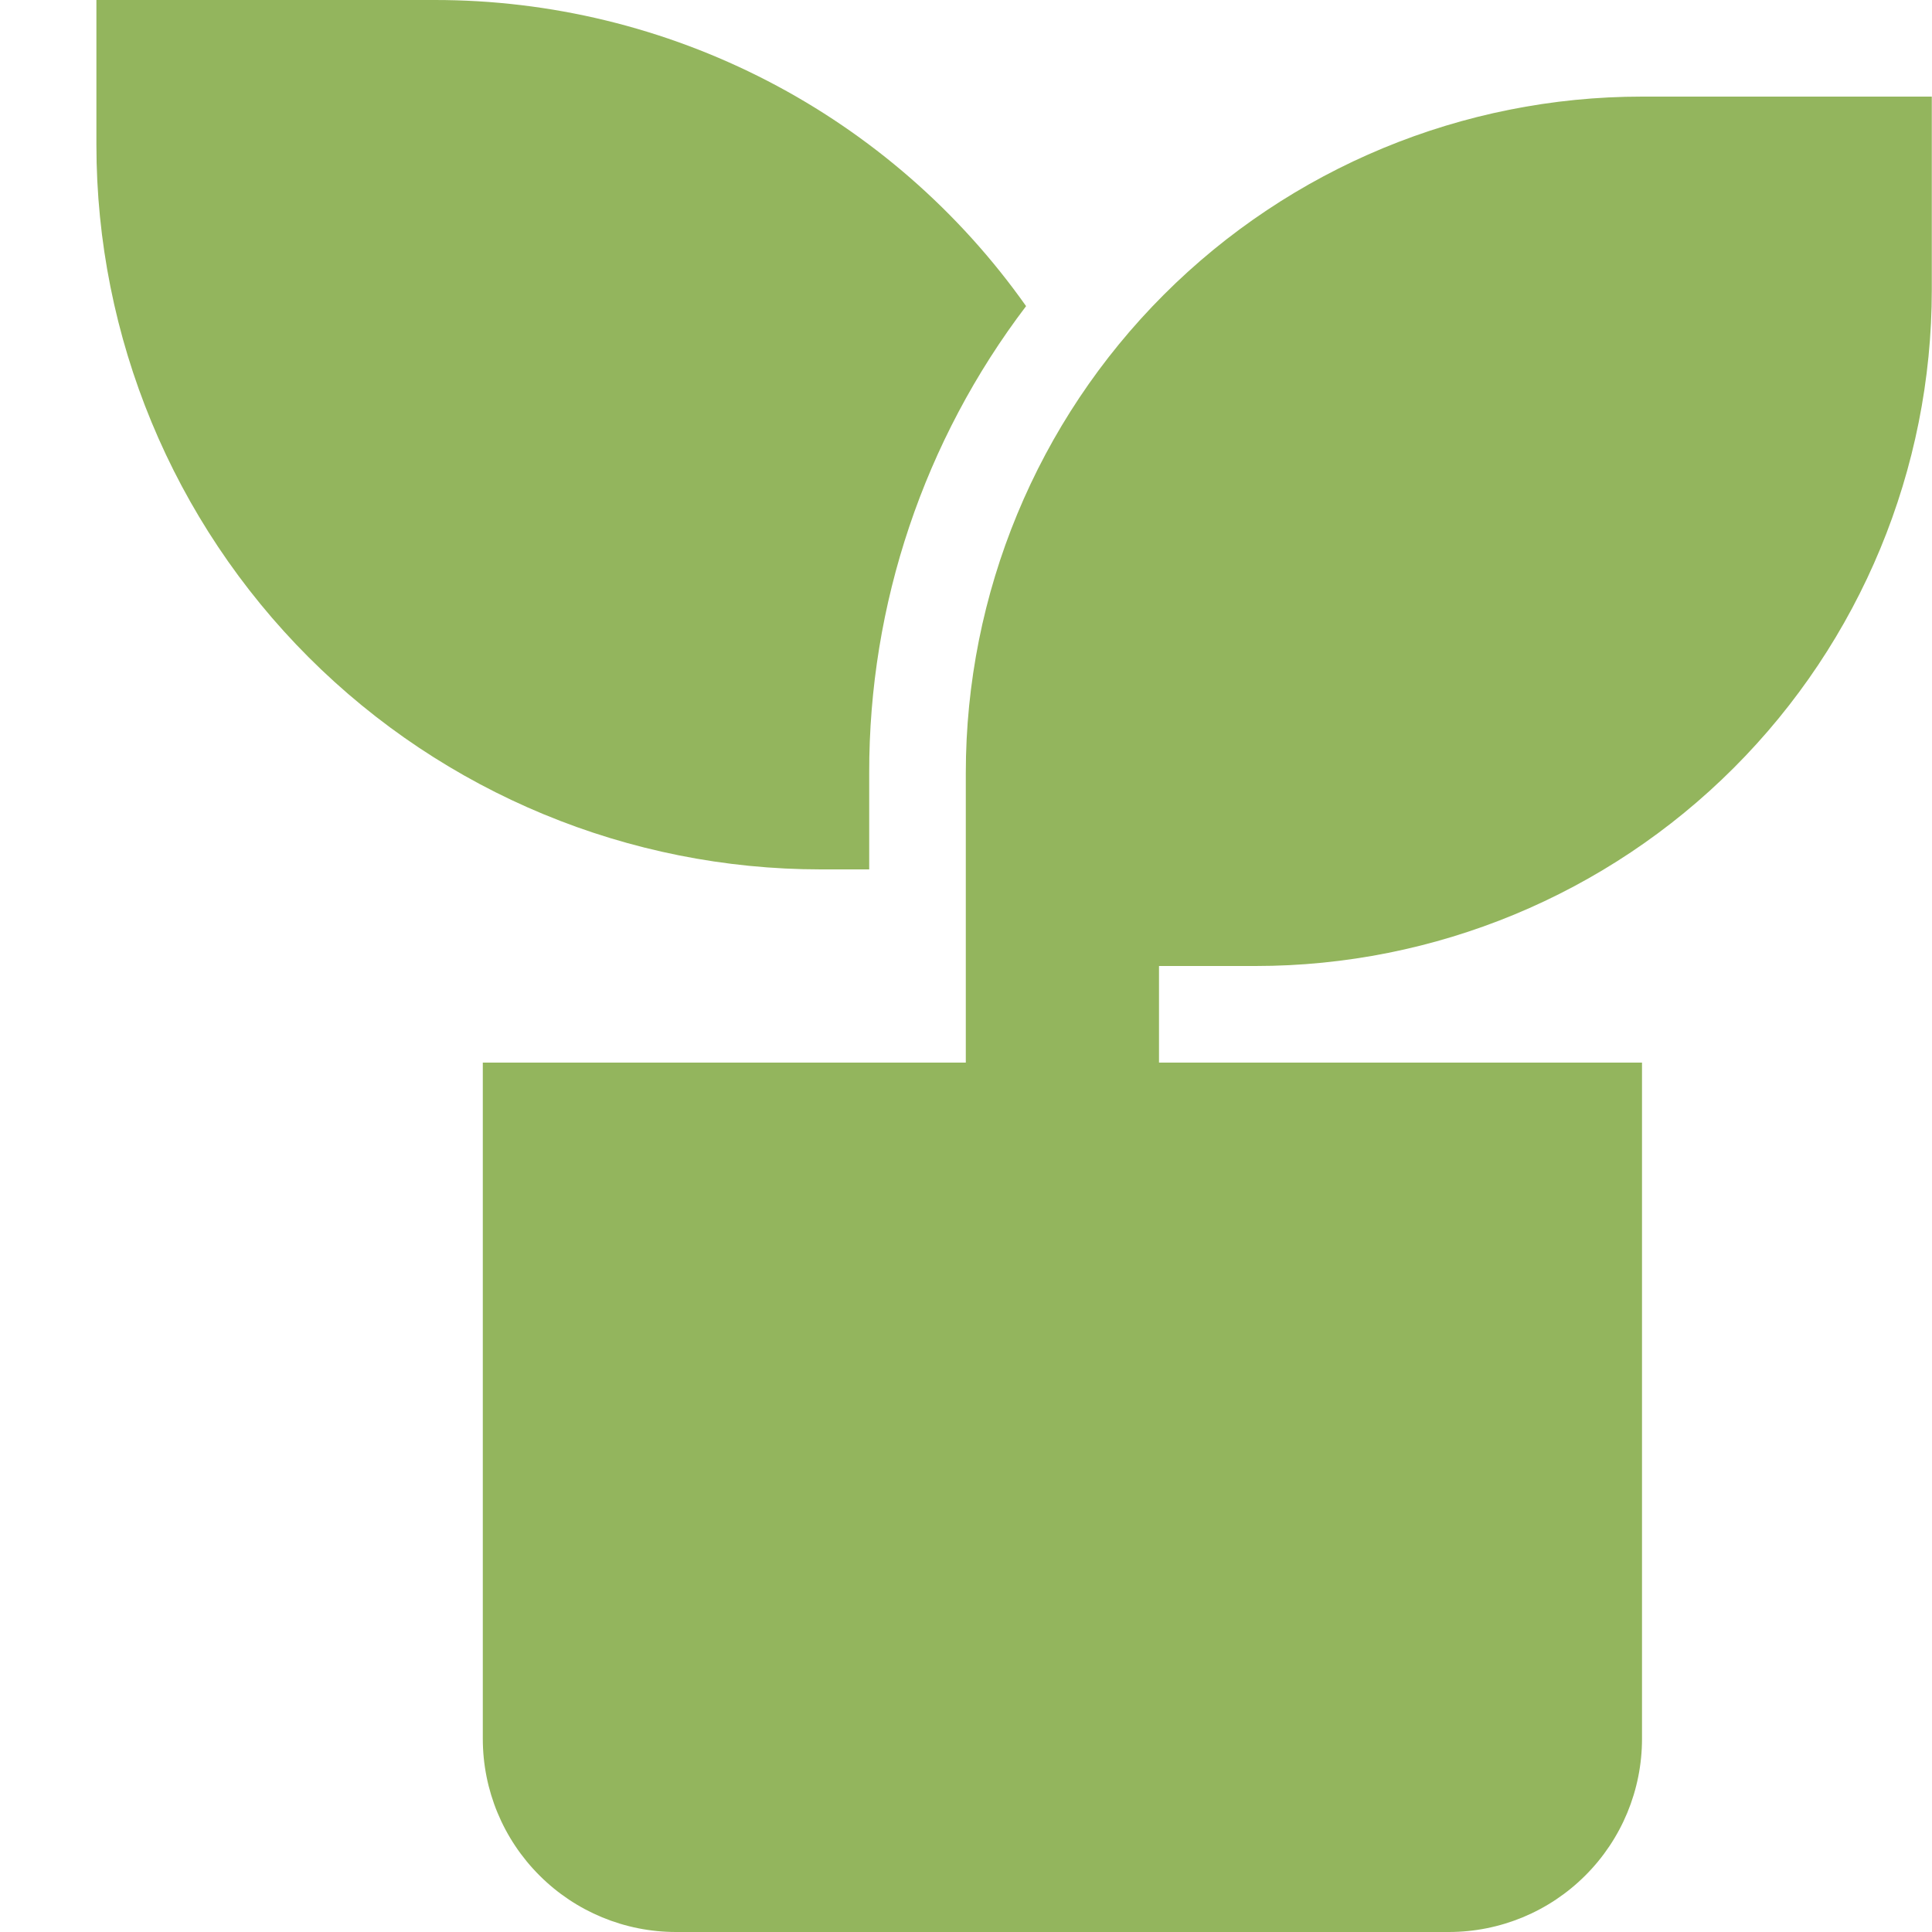 <svg width="40" height="40" viewBox="0 0 40 40" fill="none" xmlns="http://www.w3.org/2000/svg">
<path d="M39.996 2V6C39.996 9.713 38.521 13.274 35.895 15.899C33.27 18.525 29.709 20 25.996 20H23.996V22H33.996V36C33.996 37.061 33.575 38.078 32.824 38.828C32.074 39.579 31.057 40 29.996 40H13.996C12.935 40 11.918 39.579 11.168 38.828C10.417 38.078 9.996 37.061 9.996 36V22H19.996V16C19.996 12.287 21.471 8.726 24.096 6.101C26.722 3.475 30.283 2 33.996 2H39.996ZM8.996 4.91851e-06C11.396 -0.002 13.761 0.573 15.893 1.676C18.024 2.779 19.859 4.378 21.244 6.338C19.132 9.116 17.99 12.51 17.996 16V18H16.996C13.018 18 9.202 16.42 6.389 13.607C3.576 10.794 1.996 6.978 1.996 3V4.91851e-06H8.996Z" fill="#93B55D"/>
</svg>
